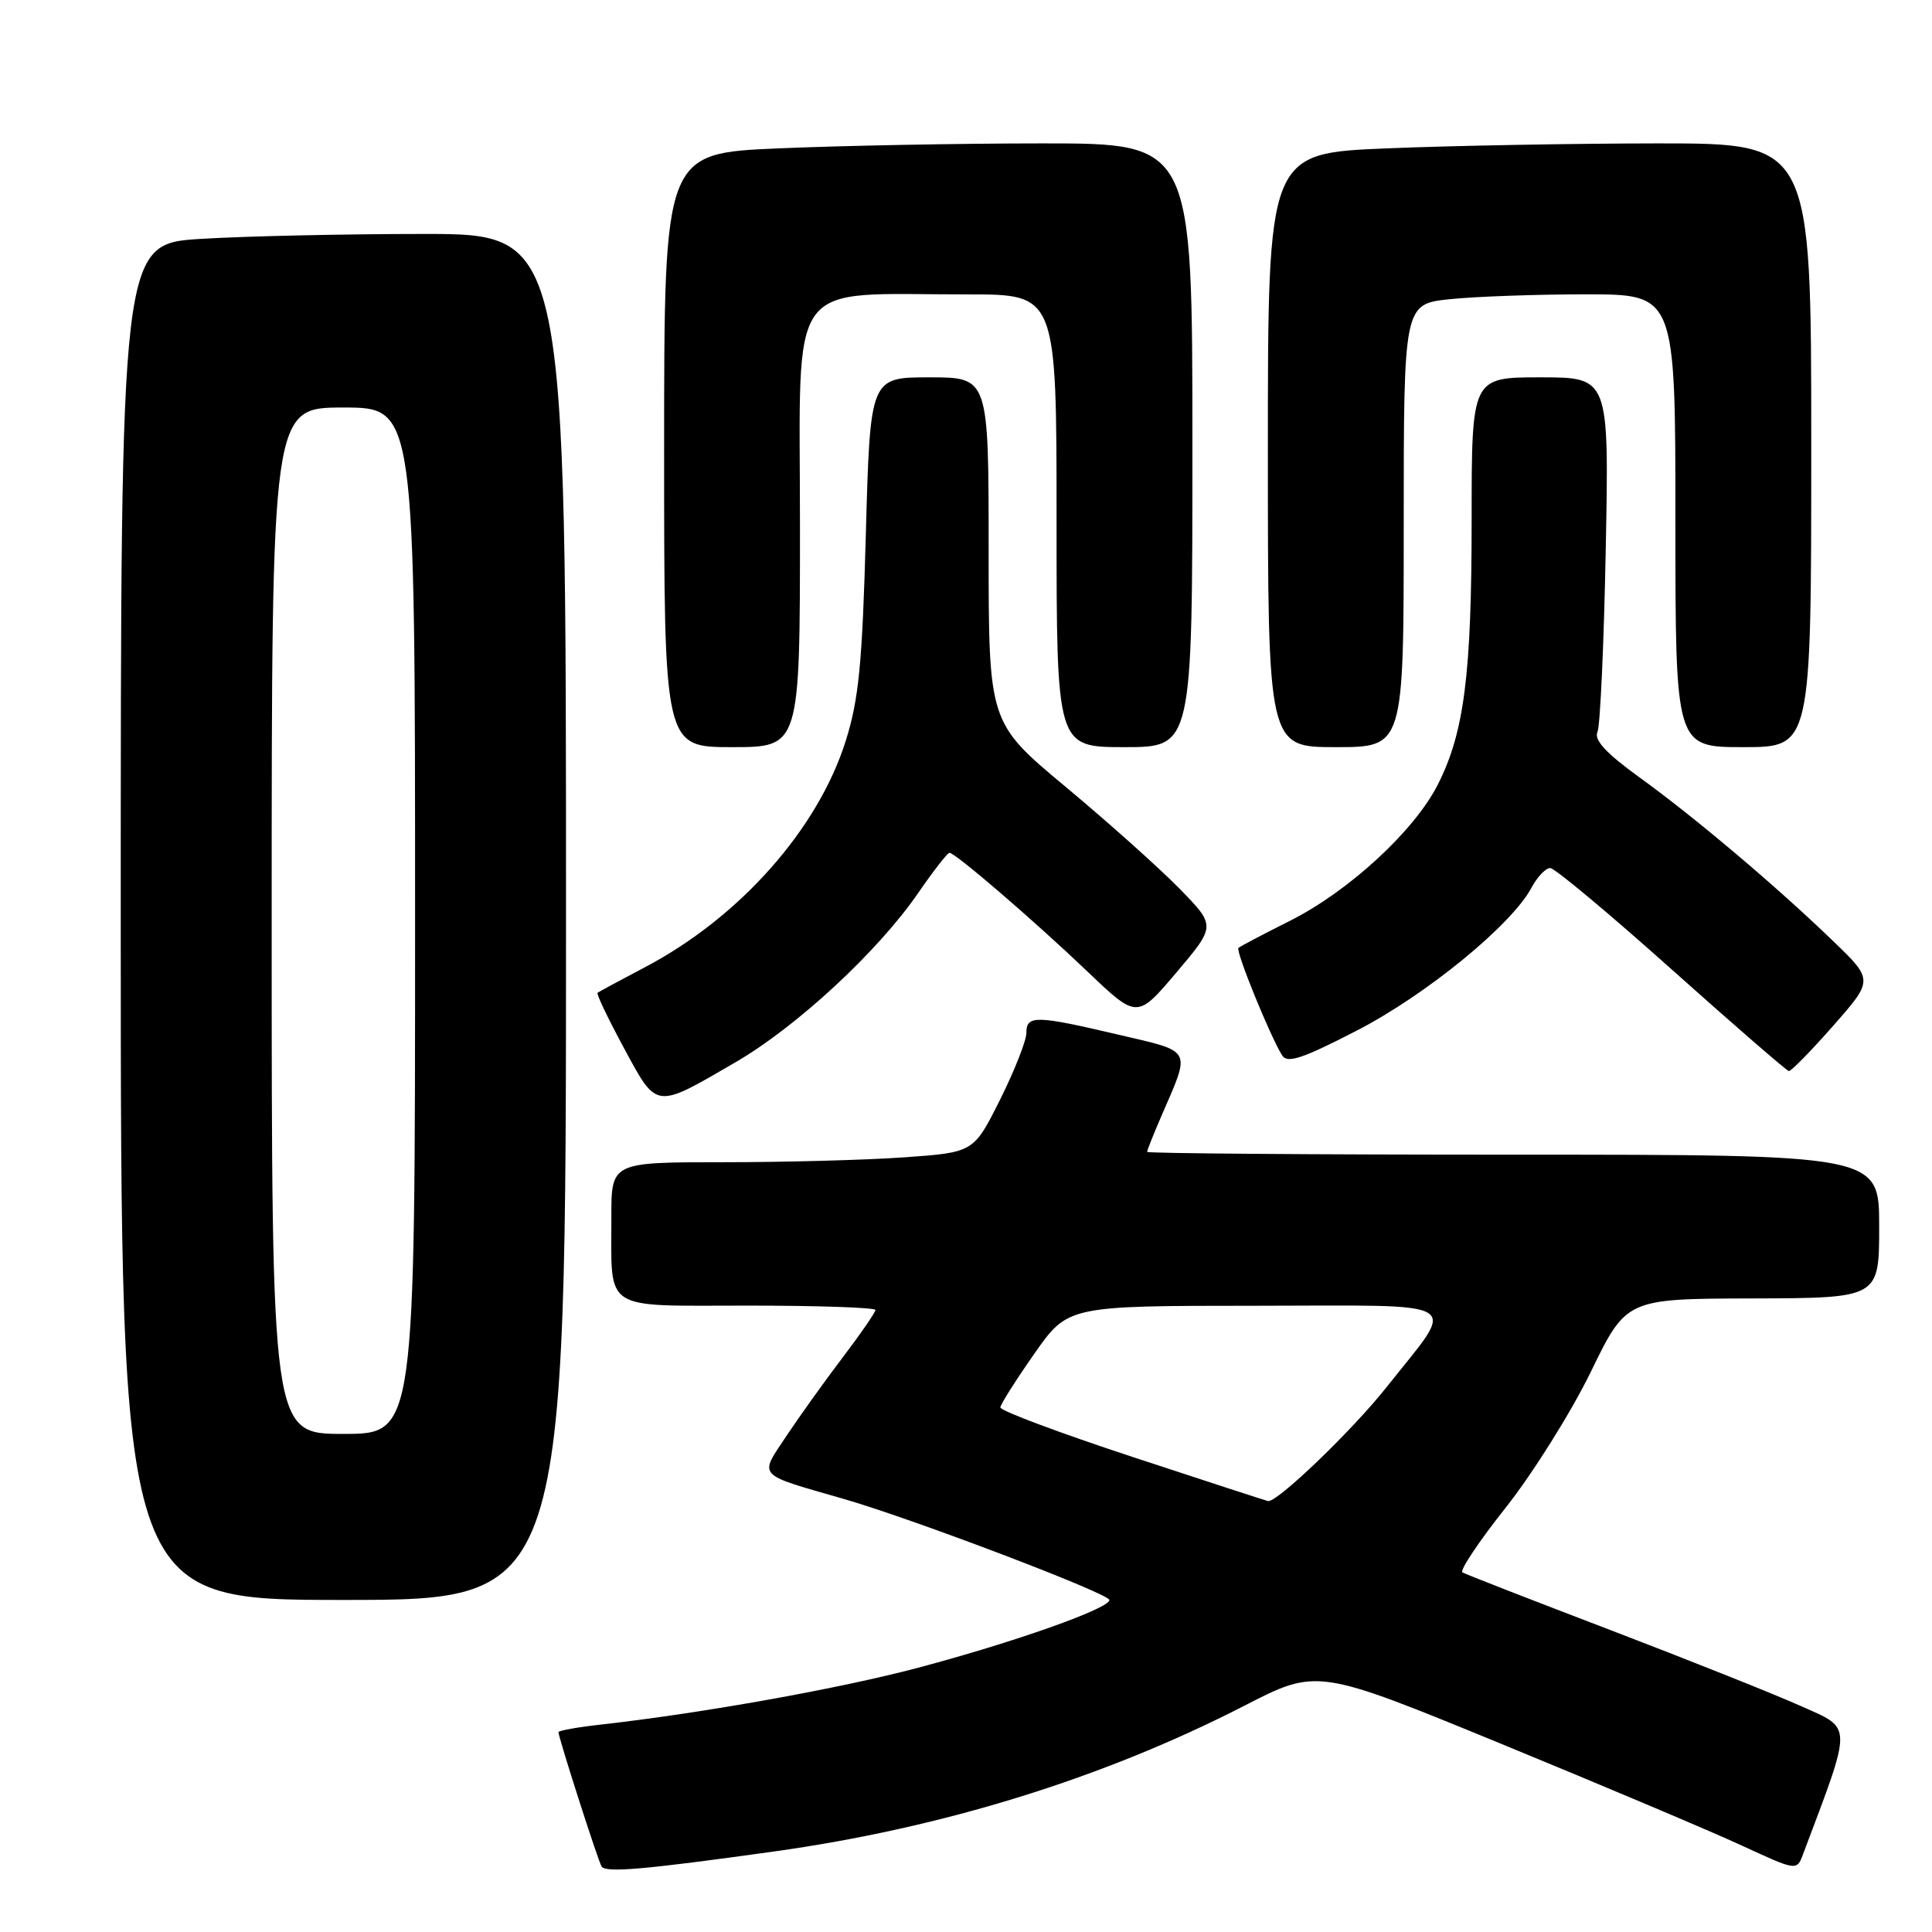 <?xml version="1.0" encoding="UTF-8" standalone="no"?>
<!DOCTYPE svg PUBLIC "-//W3C//DTD SVG 1.1//EN" "http://www.w3.org/Graphics/SVG/1.1/DTD/svg11.dtd" >
<svg xmlns="http://www.w3.org/2000/svg" xmlns:xlink="http://www.w3.org/1999/xlink" version="1.1" viewBox="0 0 256 256">
 <g >
 <path fill="currentColor"
d=" M 102.50 245.34 C 124.86 242.23 146.15 235.63 164.86 226.03 C 174.54 221.05 174.54 221.05 199.02 231.11 C 212.48 236.64 226.78 242.69 230.79 244.54 C 238.08 247.91 238.08 247.91 238.91 245.70 C 245.51 228.17 245.53 229.15 238.65 226.07 C 235.17 224.51 223.81 219.98 213.41 216.00 C 203.01 212.03 194.18 208.59 193.78 208.35 C 193.38 208.11 195.98 204.22 199.56 199.71 C 203.13 195.19 208.18 187.13 210.78 181.80 C 215.50 172.09 215.50 172.09 232.25 172.05 C 249.00 172.00 249.00 172.00 249.00 162.50 C 249.00 153.00 249.00 153.00 200.50 153.00 C 173.82 153.00 152.00 152.83 152.00 152.63 C 152.00 152.42 152.85 150.28 153.89 147.88 C 157.81 138.82 158.14 139.43 148.16 137.09 C 137.22 134.52 136.00 134.50 136.00 136.87 C 136.00 137.89 134.43 141.87 132.51 145.72 C 129.01 152.70 129.01 152.70 119.85 153.35 C 114.81 153.71 104.01 154.00 95.85 154.00 C 81.00 154.00 81.00 154.00 81.01 161.25 C 81.04 173.95 79.57 173.00 99.12 173.00 C 108.40 173.00 116.00 173.26 116.00 173.58 C 116.00 173.89 114.06 176.71 111.69 179.83 C 109.32 182.95 105.95 187.65 104.20 190.28 C 100.57 195.75 100.12 195.25 111.71 198.59 C 120.81 201.20 147.00 211.16 147.00 212.01 C 147.00 213.14 134.40 217.60 121.67 220.98 C 111.28 223.74 93.27 226.97 79.75 228.50 C 76.59 228.85 74.00 229.31 74.00 229.52 C 74.00 230.23 79.22 246.50 79.71 247.31 C 80.23 248.18 85.22 247.75 102.50 245.34 Z  M 75.00 121.50 C 75.00 31.00 75.00 31.00 56.16 31.00 C 45.79 31.00 32.52 31.29 26.66 31.65 C 16.00 32.30 16.00 32.30 16.00 122.15 C 16.00 212.00 16.00 212.00 45.50 212.00 C 75.00 212.00 75.00 212.00 75.00 121.50 Z  M 97.50 140.73 C 105.61 136.01 116.33 126.07 121.64 118.36 C 123.67 115.41 125.55 113.00 125.81 113.00 C 126.58 113.00 136.98 121.95 144.09 128.73 C 150.67 135.01 150.67 135.01 155.89 128.85 C 161.11 122.68 161.11 122.68 156.30 117.76 C 153.66 115.06 146.89 109.00 141.25 104.30 C 131.00 95.76 131.00 95.76 131.00 72.88 C 131.00 50.00 131.00 50.00 123.15 50.00 C 115.30 50.00 115.30 50.00 114.73 70.75 C 114.26 87.92 113.80 92.65 112.07 98.15 C 108.40 109.84 98.03 121.54 85.50 128.14 C 82.20 129.88 79.36 131.41 79.18 131.55 C 79.00 131.69 80.58 134.99 82.68 138.88 C 87.10 147.05 86.73 147.00 97.50 140.73 Z  M 242.90 135.93 C 248.25 129.85 248.25 129.85 242.87 124.67 C 235.36 117.42 224.58 108.31 217.23 103.00 C 212.82 99.81 211.20 98.06 211.67 97.00 C 212.04 96.17 212.53 85.26 212.77 72.75 C 213.21 50.00 213.21 50.00 204.11 50.00 C 195.00 50.00 195.00 50.00 195.00 68.82 C 195.00 89.39 194.02 97.04 190.52 103.96 C 187.41 110.10 178.71 118.11 170.91 122.02 C 167.38 123.79 164.32 125.40 164.10 125.61 C 163.69 125.98 168.31 137.34 169.90 139.86 C 170.58 140.94 172.62 140.26 179.80 136.55 C 189.00 131.80 200.29 122.56 202.93 117.63 C 203.70 116.18 204.82 115.01 205.42 115.02 C 206.01 115.03 213.25 121.07 221.50 128.45 C 229.75 135.82 236.74 141.88 237.03 141.92 C 237.32 141.97 239.96 139.27 242.90 135.93 Z  M 106.00 69.64 C 106.00 36.17 103.92 39.03 128.25 39.01 C 140.00 39.00 140.00 39.00 140.00 69.00 C 140.00 99.00 140.00 99.00 149.00 99.00 C 158.00 99.00 158.00 99.00 158.00 59.00 C 158.00 19.00 158.00 19.00 138.16 19.00 C 127.25 19.00 111.50 19.30 103.16 19.66 C 88.00 20.31 88.00 20.31 88.00 59.66 C 88.00 99.00 88.00 99.00 97.00 99.00 C 106.00 99.00 106.00 99.00 106.00 69.64 Z  M 186.00 69.64 C 186.00 40.28 186.00 40.28 192.15 39.64 C 195.53 39.29 203.63 39.00 210.15 39.00 C 222.00 39.00 222.00 39.00 222.00 69.00 C 222.00 99.00 222.00 99.00 231.00 99.00 C 240.00 99.00 240.00 99.00 240.00 59.00 C 240.00 19.00 240.00 19.00 219.75 19.00 C 208.61 19.01 192.41 19.30 183.75 19.66 C 168.00 20.31 168.00 20.31 168.00 59.66 C 168.00 99.00 168.00 99.00 177.00 99.00 C 186.00 99.00 186.00 99.00 186.00 69.64 Z  M 150.00 193.03 C 140.38 189.86 132.52 186.92 132.55 186.49 C 132.58 186.07 134.61 182.87 137.05 179.38 C 141.50 173.03 141.50 173.03 166.29 173.02 C 194.77 173.00 193.09 171.97 183.78 183.74 C 179.21 189.52 169.21 199.13 168.02 198.90 C 167.73 198.84 159.62 196.20 150.00 193.03 Z  M 36.00 122.00 C 36.00 54.00 36.00 54.00 45.50 54.00 C 55.00 54.00 55.00 54.00 55.00 122.00 C 55.00 190.00 55.00 190.00 45.50 190.00 C 36.00 190.00 36.00 190.00 36.00 122.00 Z "/>
</g>
</svg>